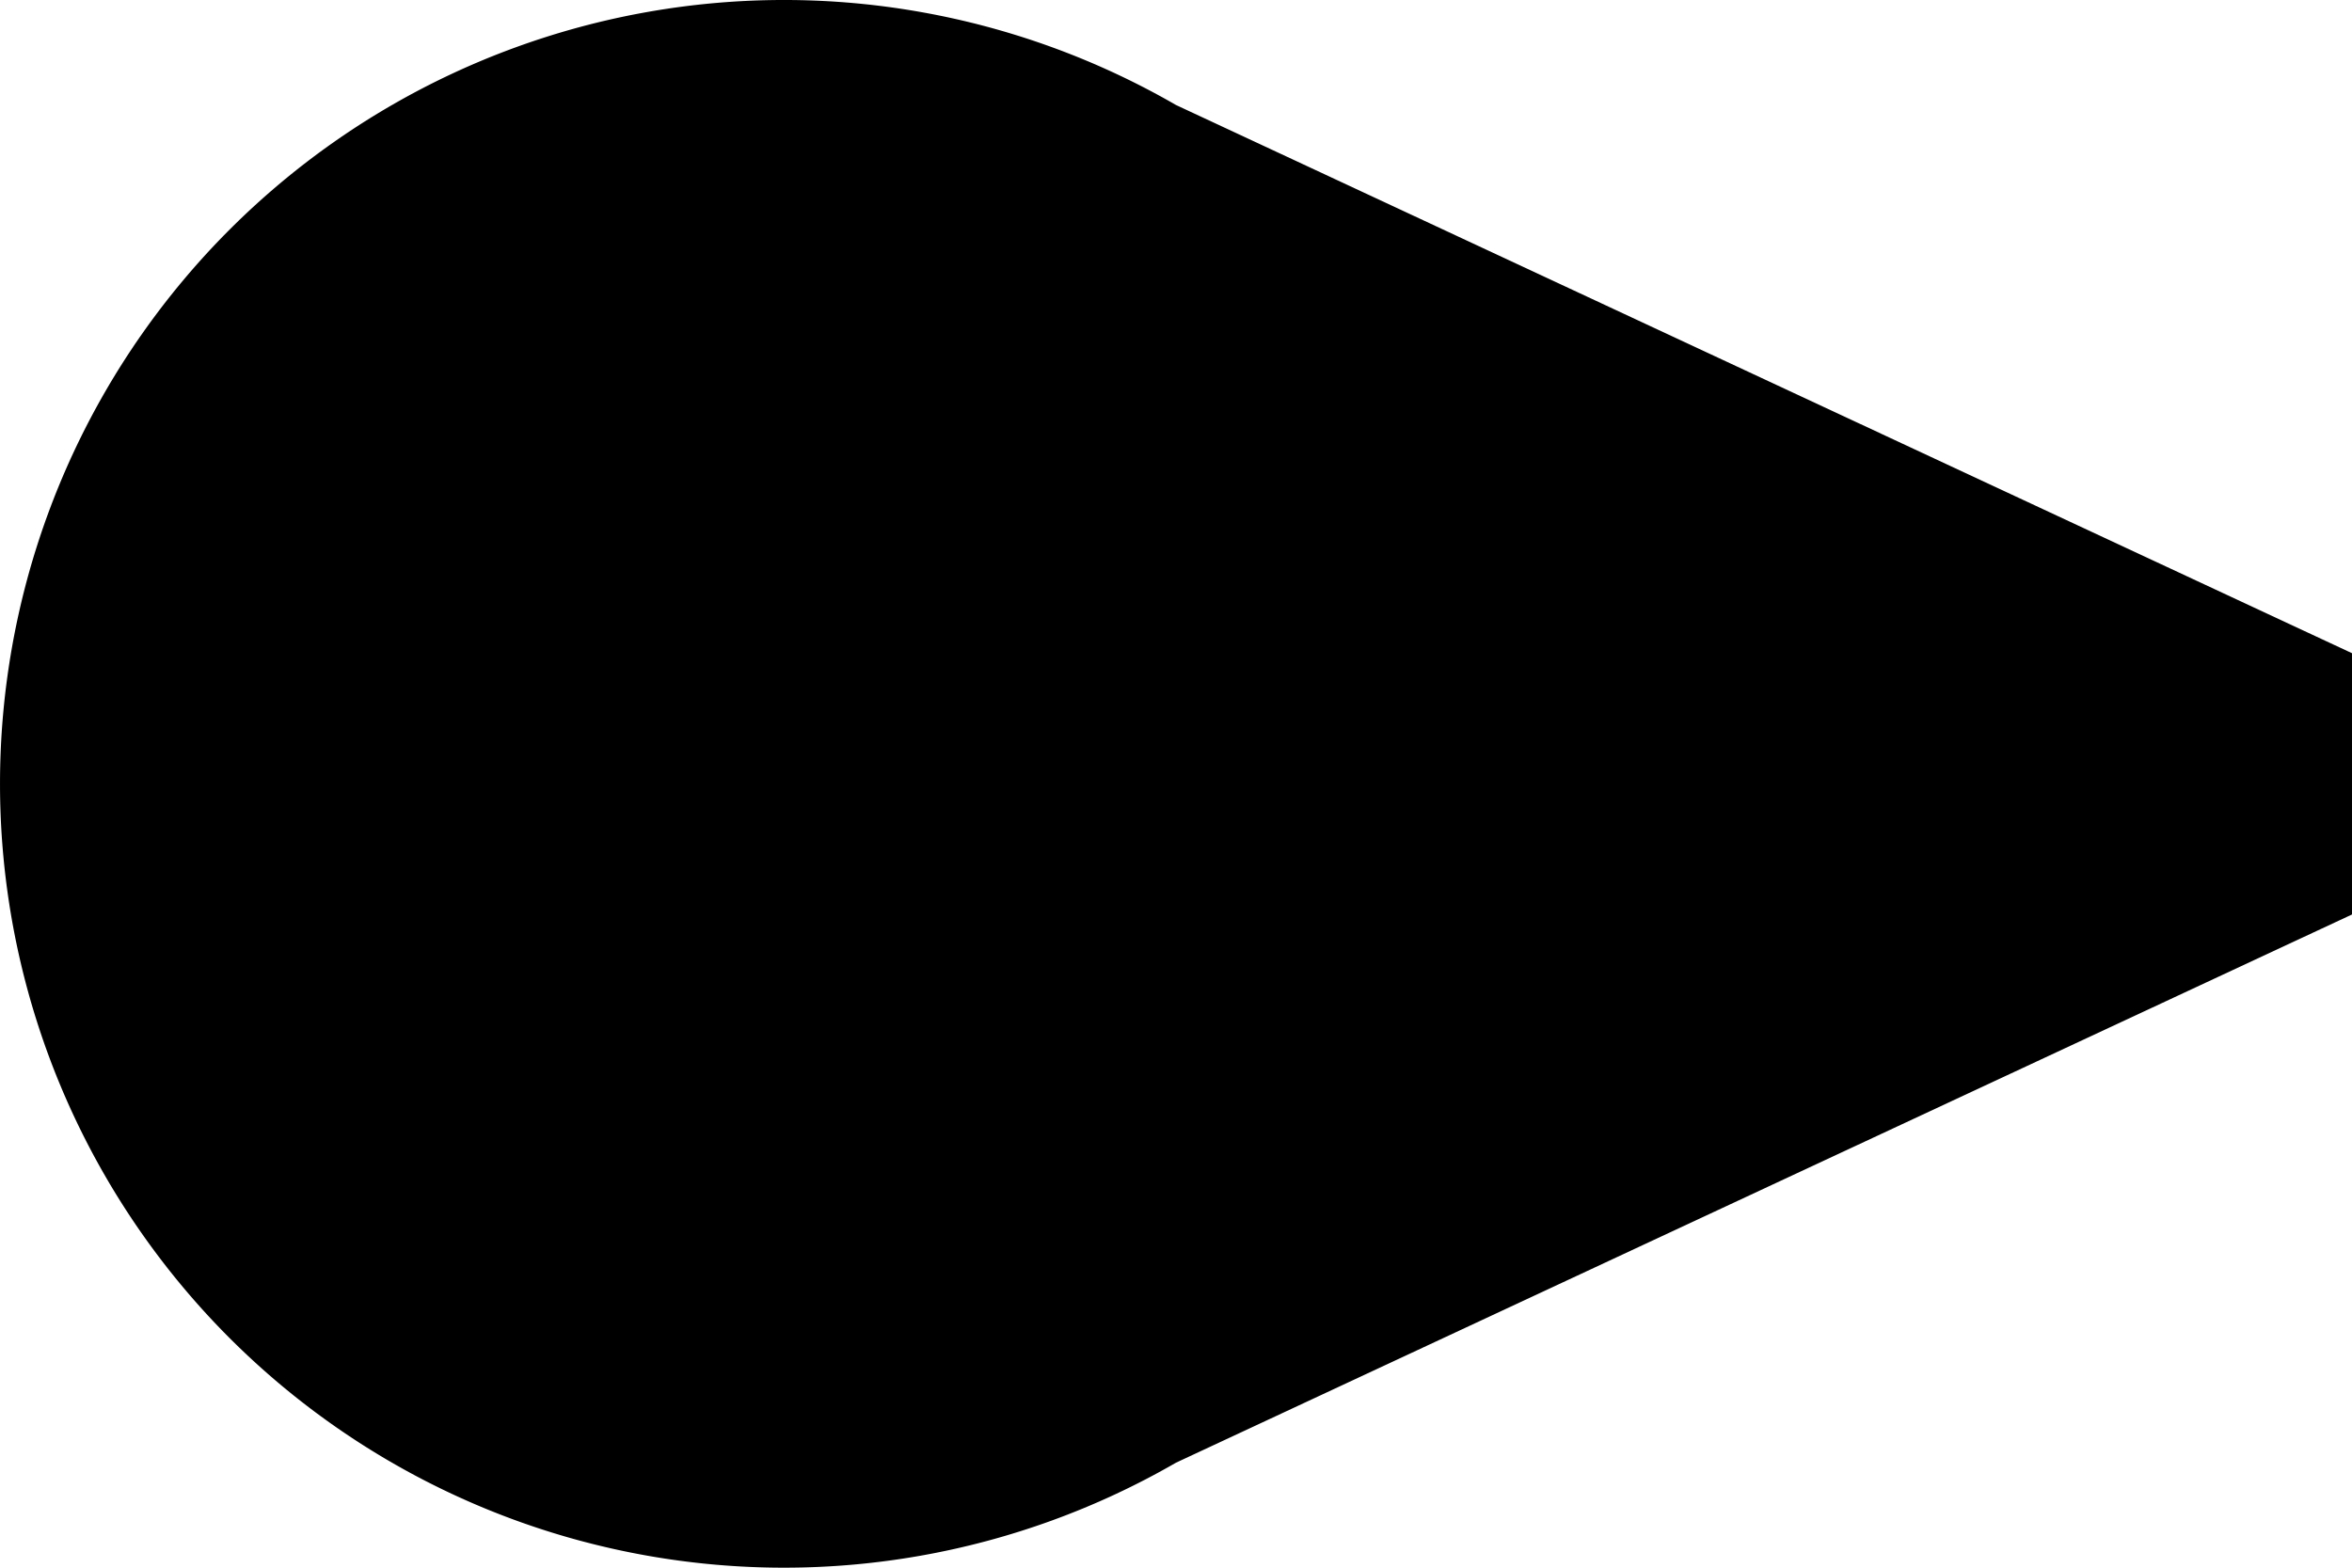 <?xml version="1.0" encoding="UTF-8"?><svg width="18mm" height="12mm" viewBox="-60 -60 180 120"><g id="RMILeftHandleShape" viewBox="-60 -60 180 120"><path d="M 120 -10 L 30 -51.962 A 60 60 0 1 0 30 51.962 L 120 10 Z" fill-opacity="1"></path></g></svg>